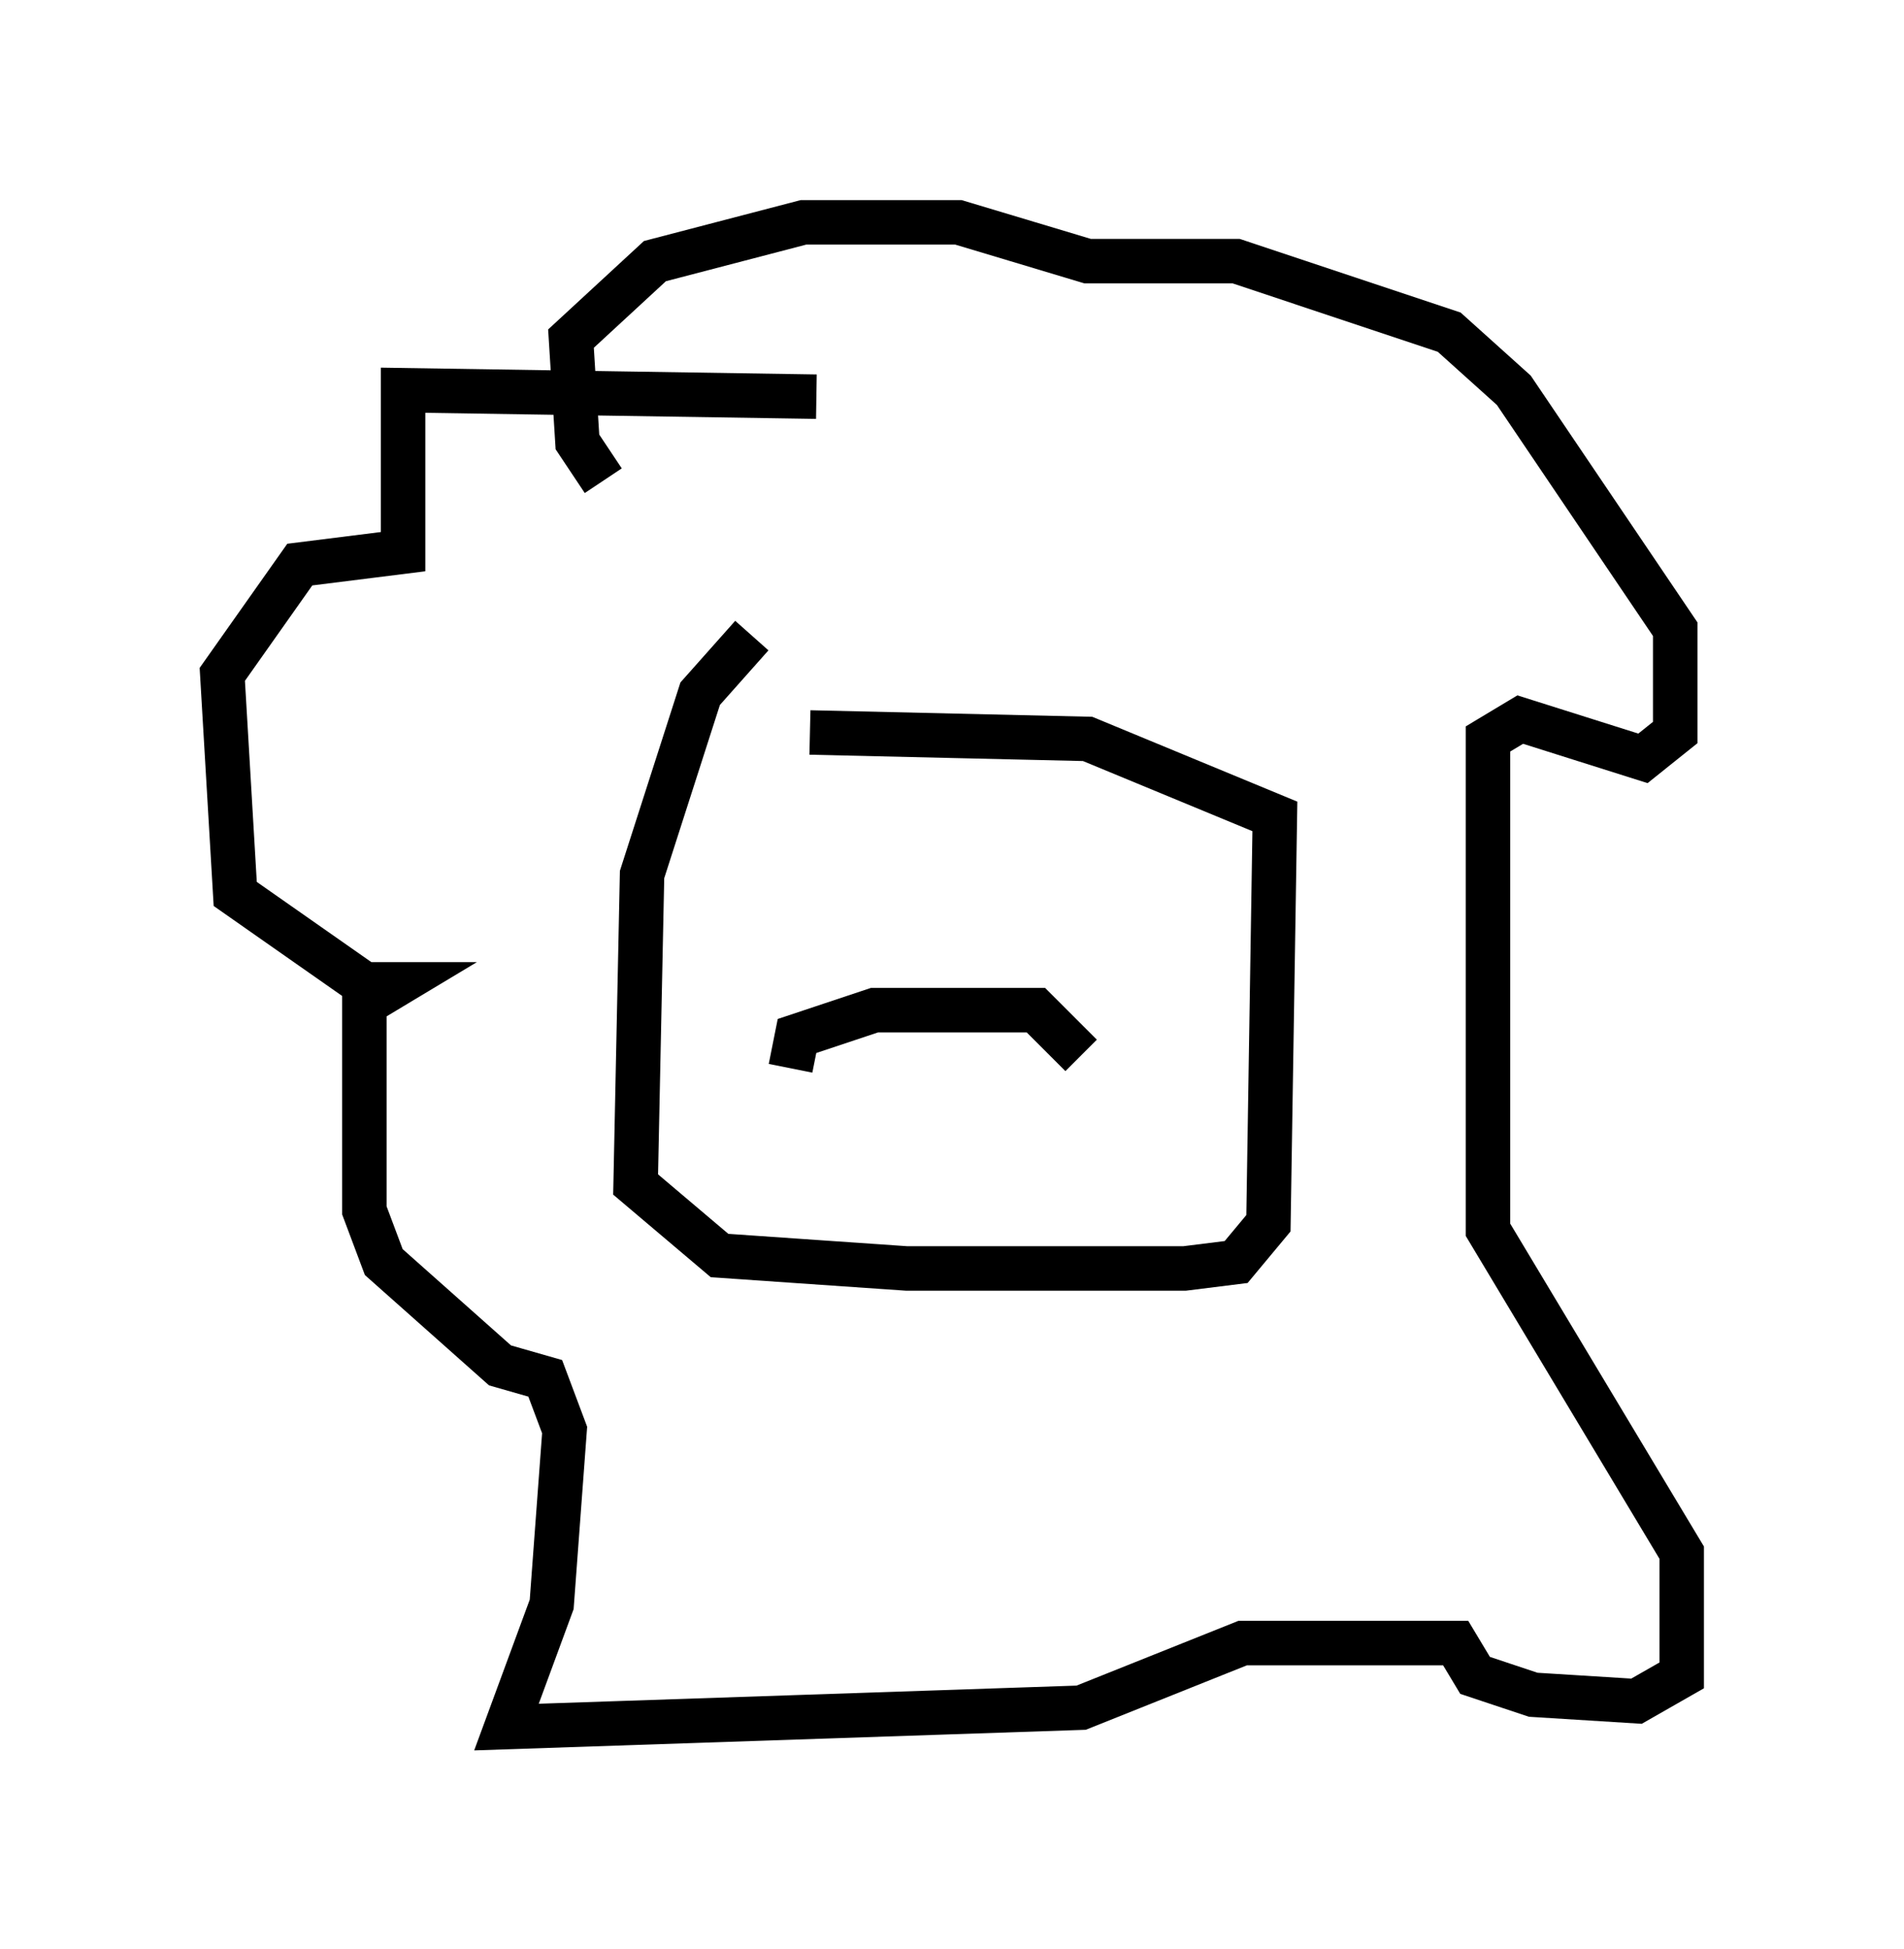 <?xml version="1.0" encoding="utf-8" ?>
<svg baseProfile="full" height="43.844" version="1.1" width="42.827" xmlns="http://www.w3.org/2000/svg" xmlns:ev="http://www.w3.org/2001/xml-events" xmlns:xlink="http://www.w3.org/1999/xlink"><defs /><rect fill="white" height="43.844" width="42.827" x="0" y="0" /><path d="M19.235, 14.296 m-2.324, 0.0 l-1.162, 1.307 -1.307, 4.067 l-0.145, 6.972 1.888, 1.598 l4.212, 0.291 6.246, 0.0 l1.162, -0.145 0.726, -0.872 l0.145, -9.151 -4.212, -1.743 l-6.246, -0.145 m-0.436, 7.553 l0.145, -0.726 1.743, -0.581 l3.631, 0.0 1.017, 1.017 m-5.374, -4.503 l0.0, 0.0 m-0.581, -10.313 l-9.296, -0.145 0.0, 3.631 l-2.324, 0.291 -1.743, 2.469 l0.291, 4.939 2.905, 2.034 l0.726, 0.0 -0.726, 0.436 l0.0, 4.648 0.436, 1.162 l2.615, 2.324 1.017, 0.291 l0.436, 1.162 -0.291, 3.922 l-1.017, 2.76 12.927, -0.436 l3.631, -1.453 4.793, 0.0 l0.436, 0.726 1.307, 0.436 l2.324, 0.145 1.017, -0.581 l0.0, -2.76 -4.358, -7.263 l0.0, -11.039 0.726, -0.436 l2.76, 0.872 0.726, -0.581 l0.0, -2.324 -3.631, -5.374 l-1.453, -1.307 -4.793, -1.598 l-3.341, 0.0 -2.905, -0.872 l-3.486, 0.0 -3.341, 0.872 l-1.888, 1.743 0.145, 2.324 l0.581, 0.872 " fill="none" stroke="black" stroke-width="1" /></svg>